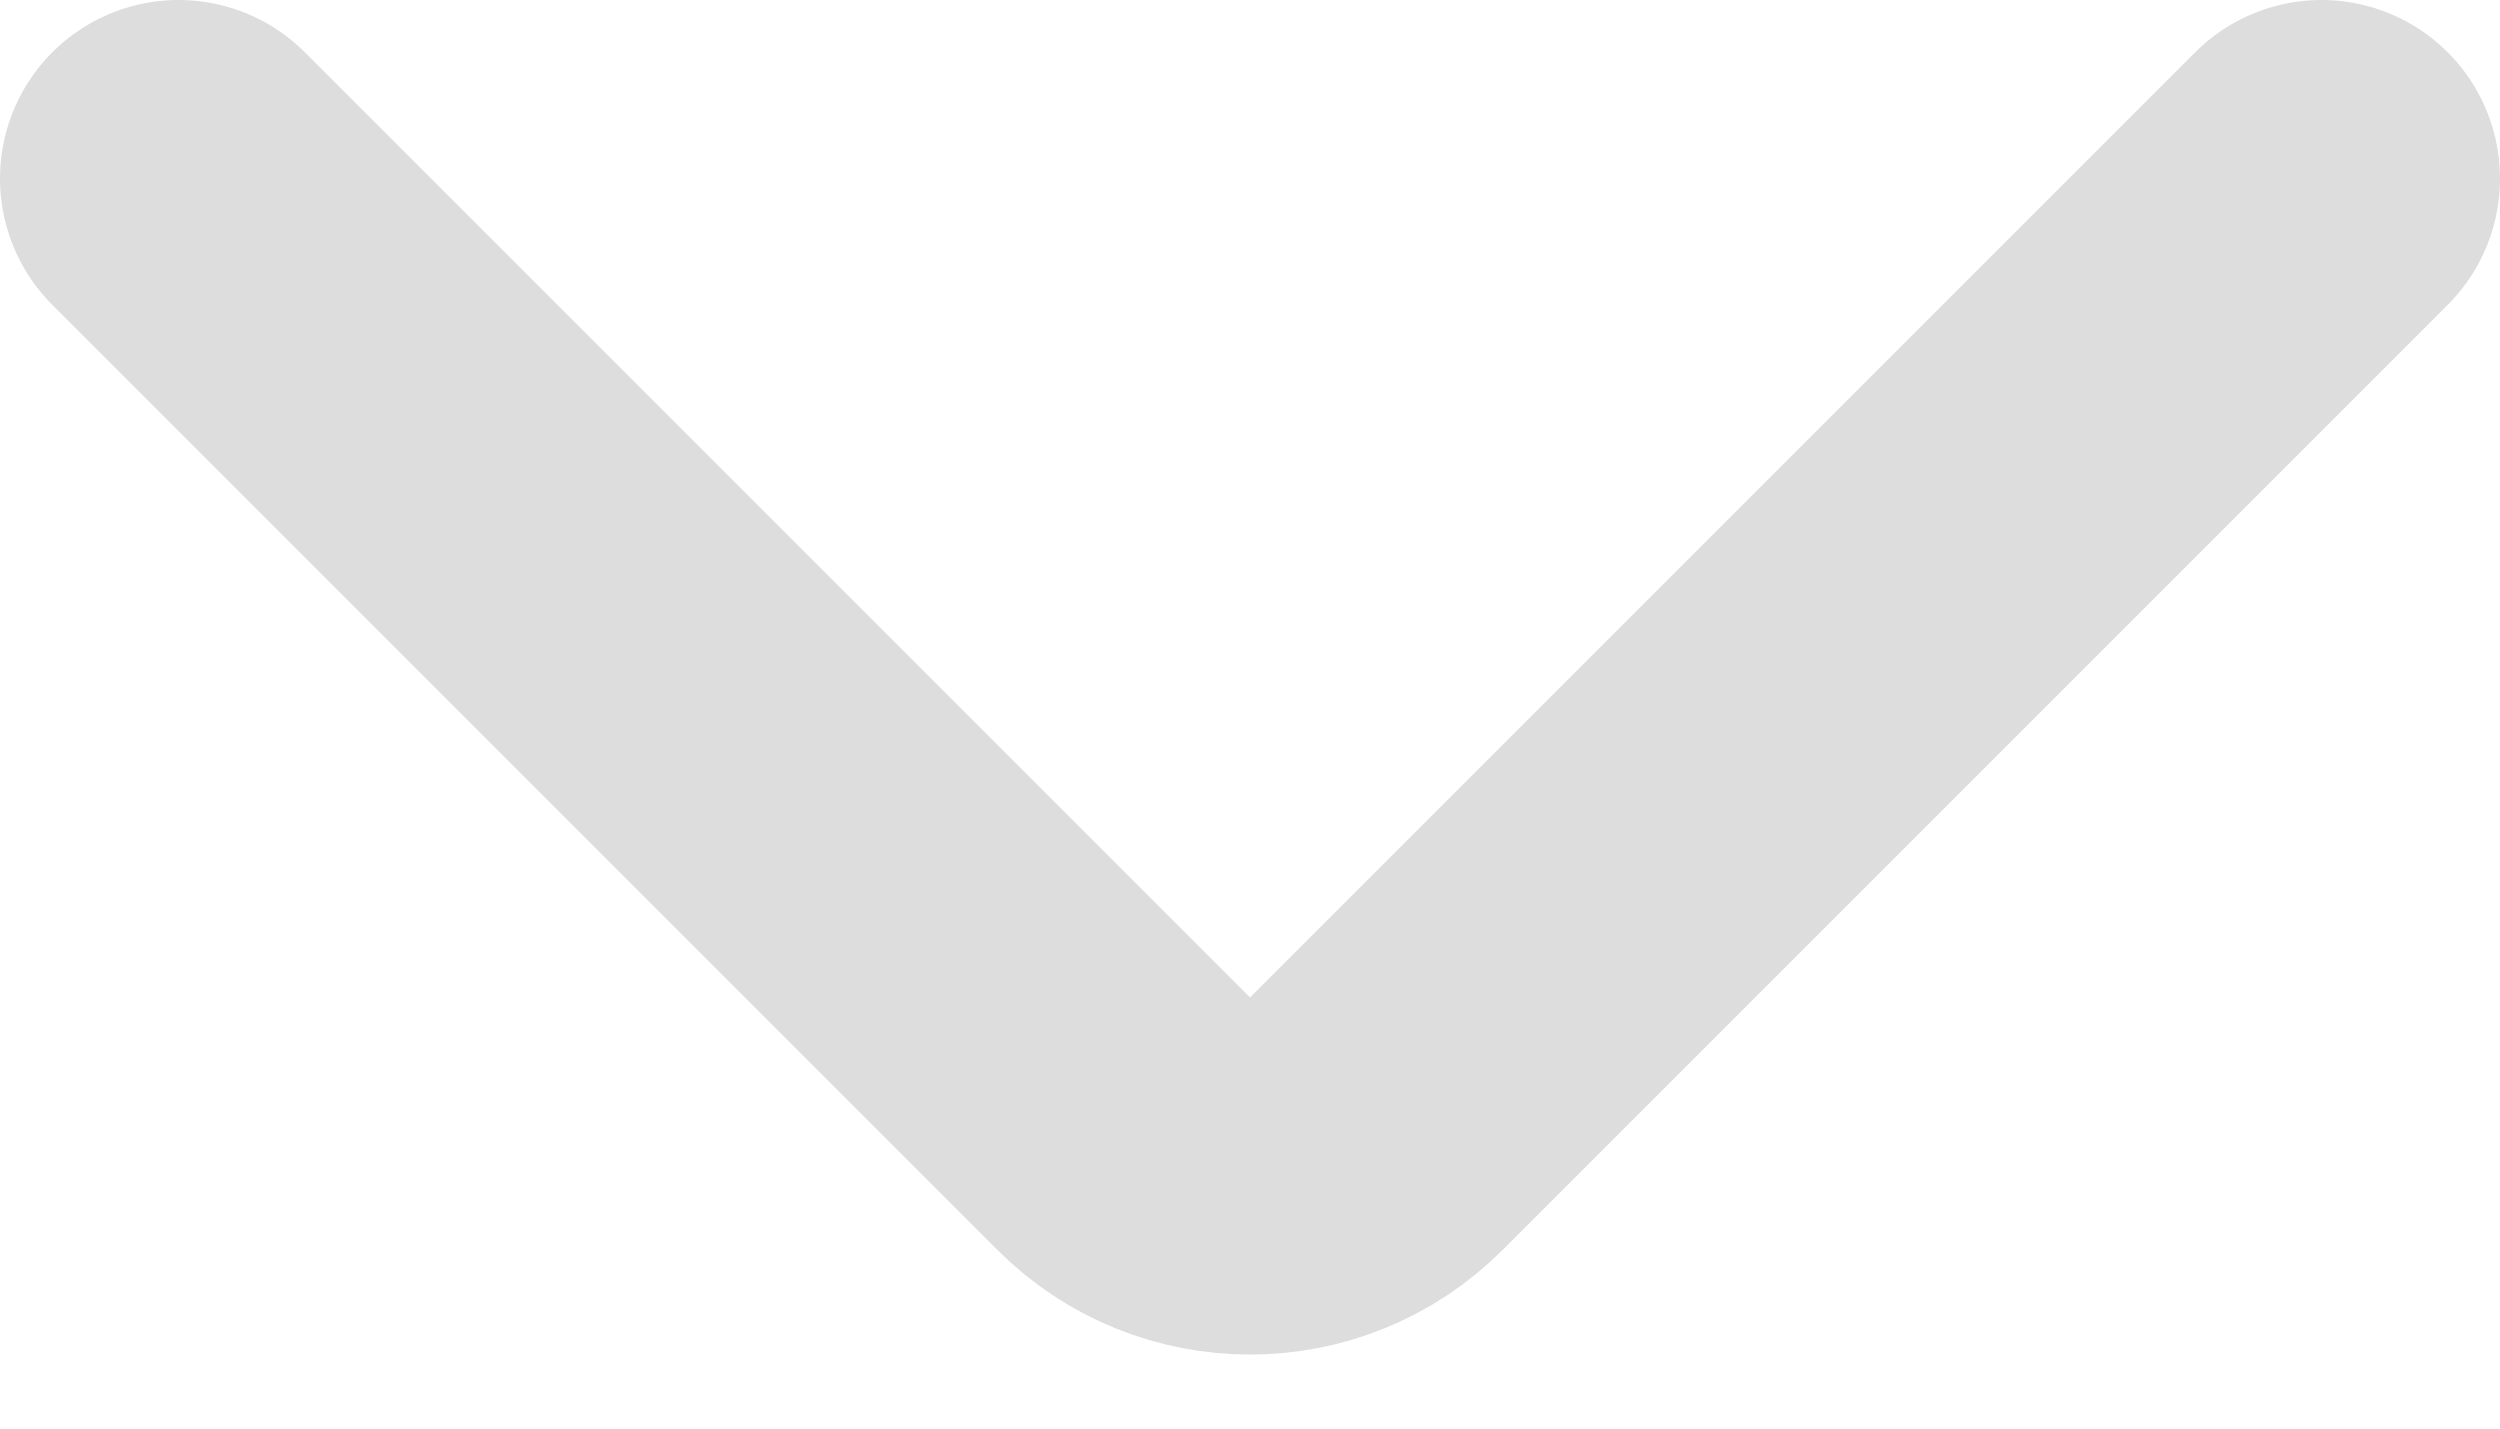 <svg
  xmlns="http://www.w3.org/2000/svg"
  width="14"
  height="8"
  viewBox="0 0 14 8"
  fill="none"
>
  <path
    d="M1 1L6.293 6.293C6.683 6.683 7.317 6.683 7.707 6.293L13 1"
    stroke="#DDDDDD"
    stroke-width="2"
    stroke-linecap="round"
  />
</svg>